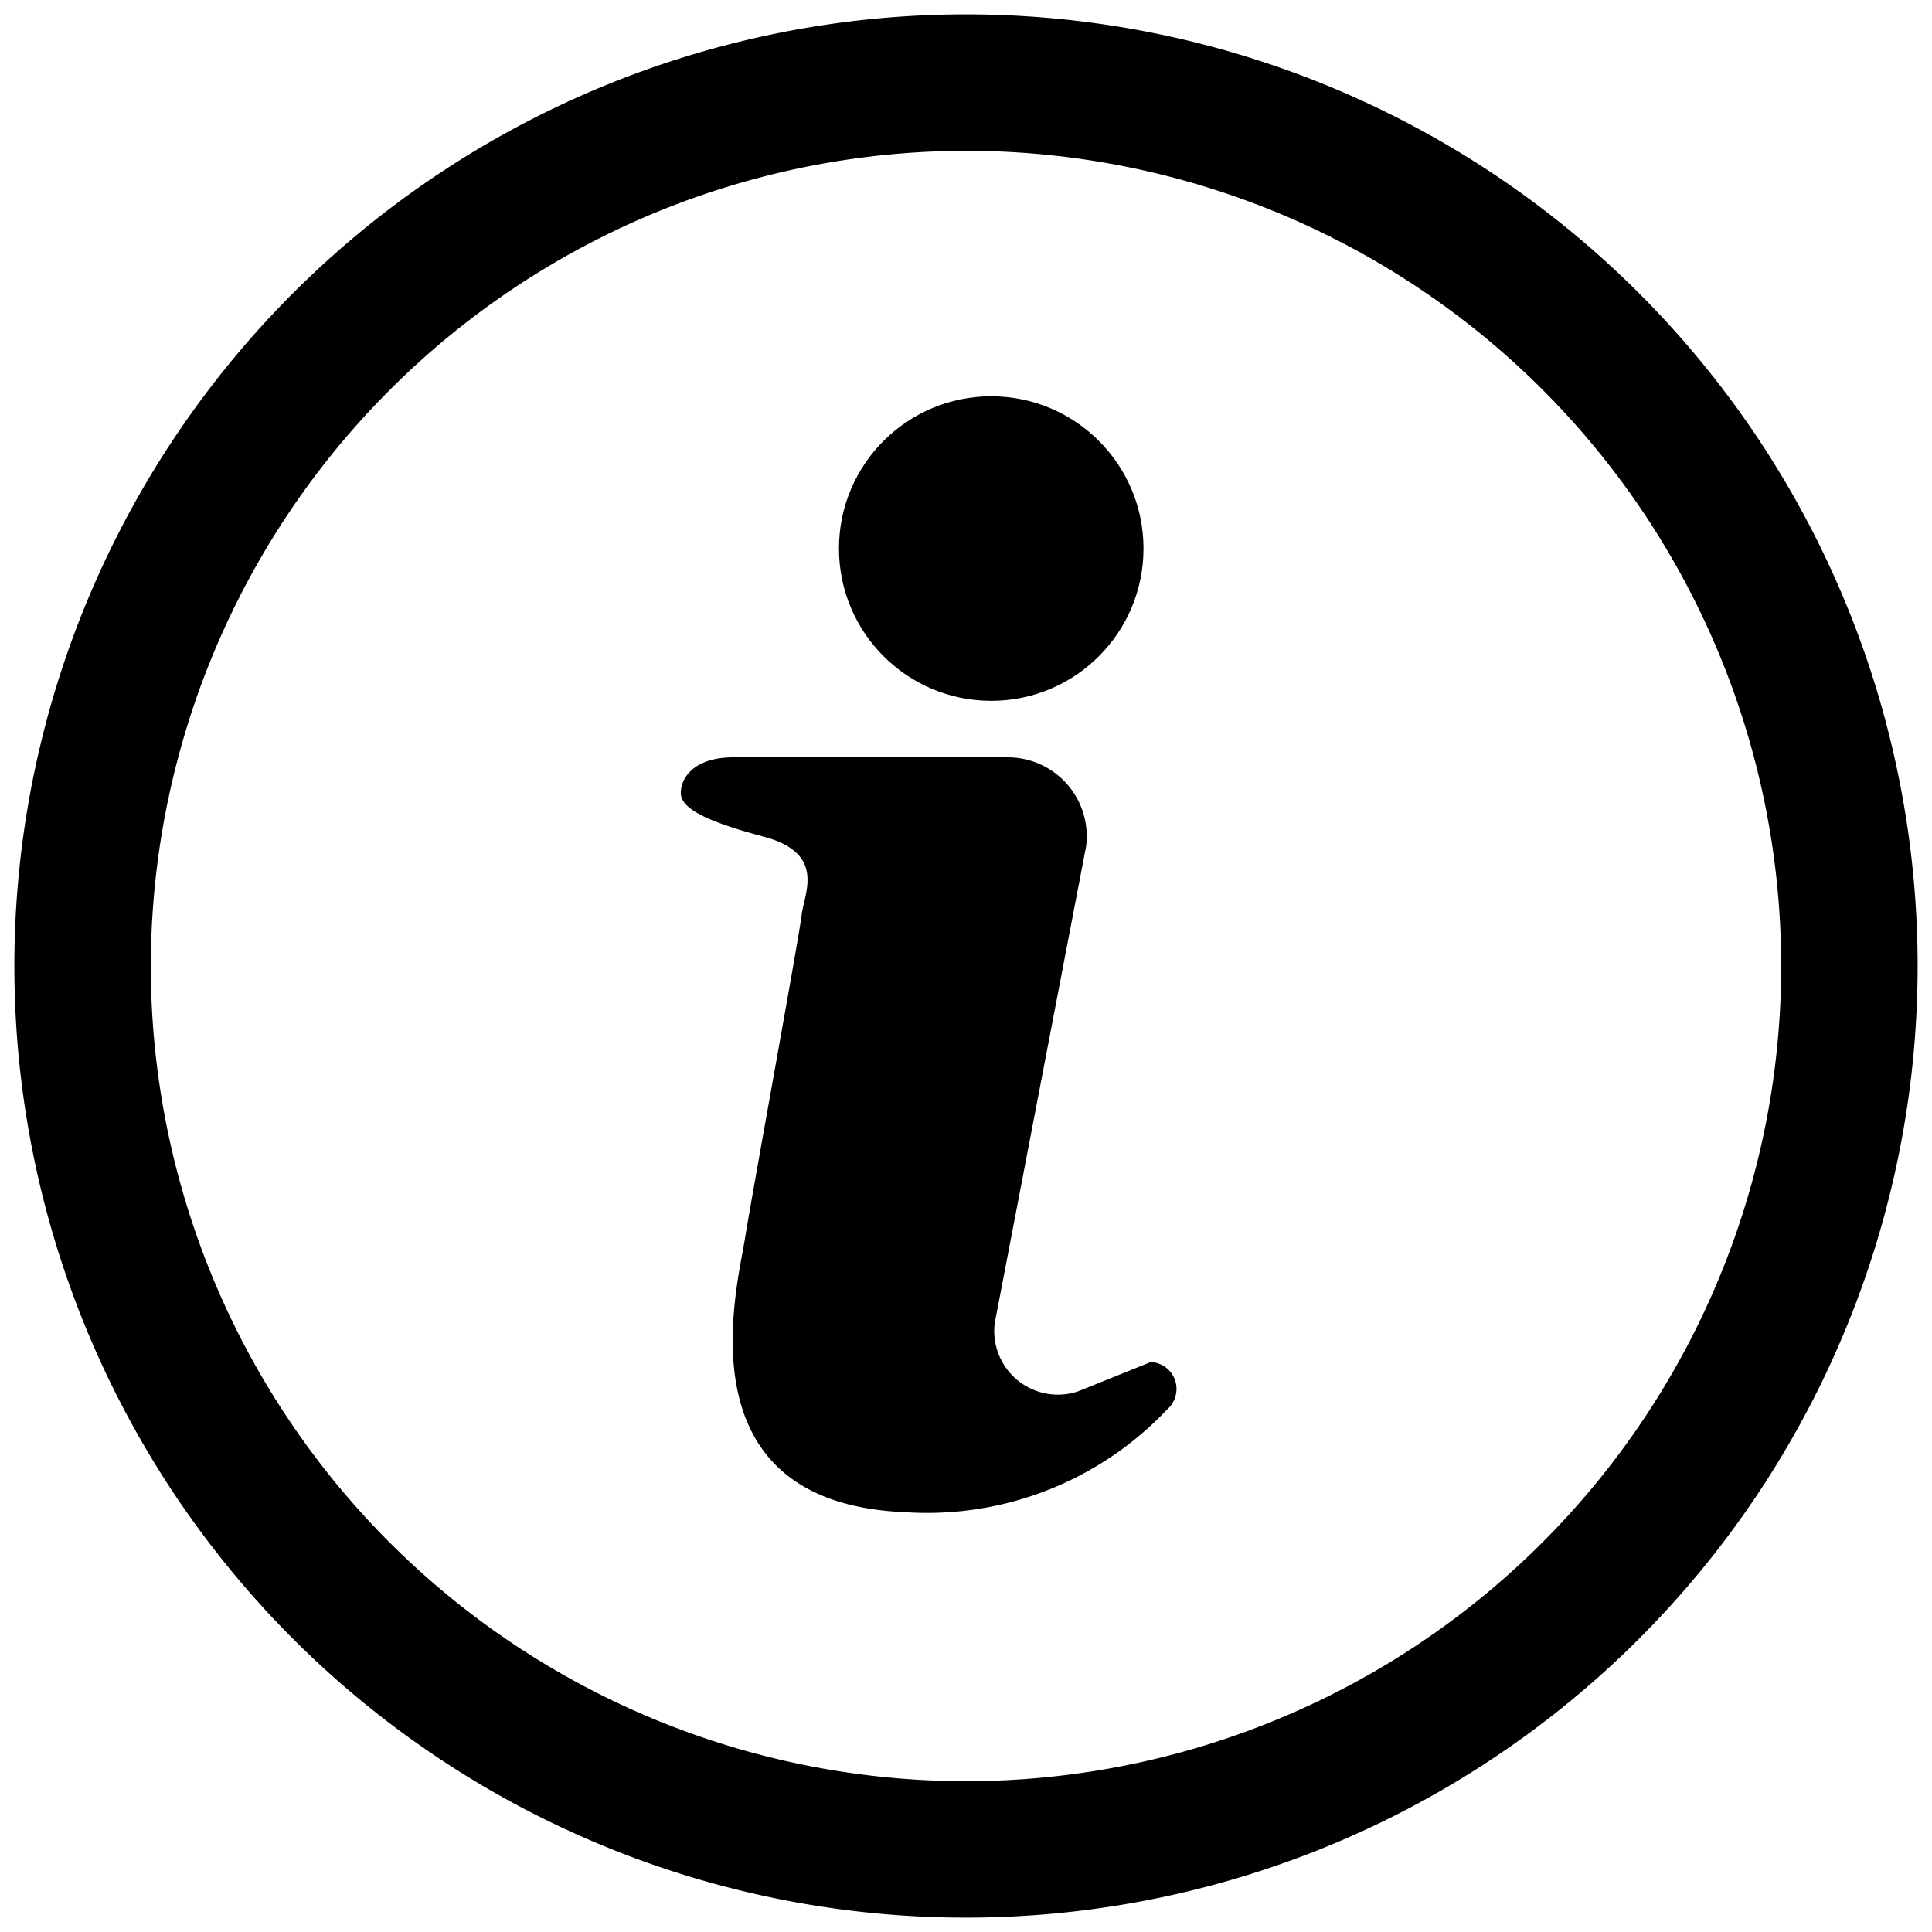<svg xmlns="http://www.w3.org/2000/svg" viewBox="0 0 16 16" aria-labelledby="title" role="img" class="symbol symbol-info-outline"><title id="title">info-outline icon</title><g data-name="Layer 1"><path class="cls-1" d="M6.074 6.272h2.272a.654.654 0 0 1 .649.735l-.757 3.95a.527.527 0 0 0 .692.565l.6-.242a.223.223 0 0 1 .139.389 2.735 2.735 0 0 1-2.176.854c-1.855-.078-1.393-1.835-1.325-2.257s.451-2.512.471-2.689.206-.51-.314-.648-.687-.245-.687-.363.103-.294.436-.294z" role="presentation"/><circle class="cls-1" cx="8.209" cy="4.543" r="1.261"/><path class="cls-1" d="M8 1.249A6.751 6.751 0 1 1 1.249 8 6.759 6.759 0 0 1 8 1.249m0-1.13A7.881 7.881 0 1 0 15.881 8 7.881 7.881 0 0 0 8 .119z" role="presentation"/></g></svg>